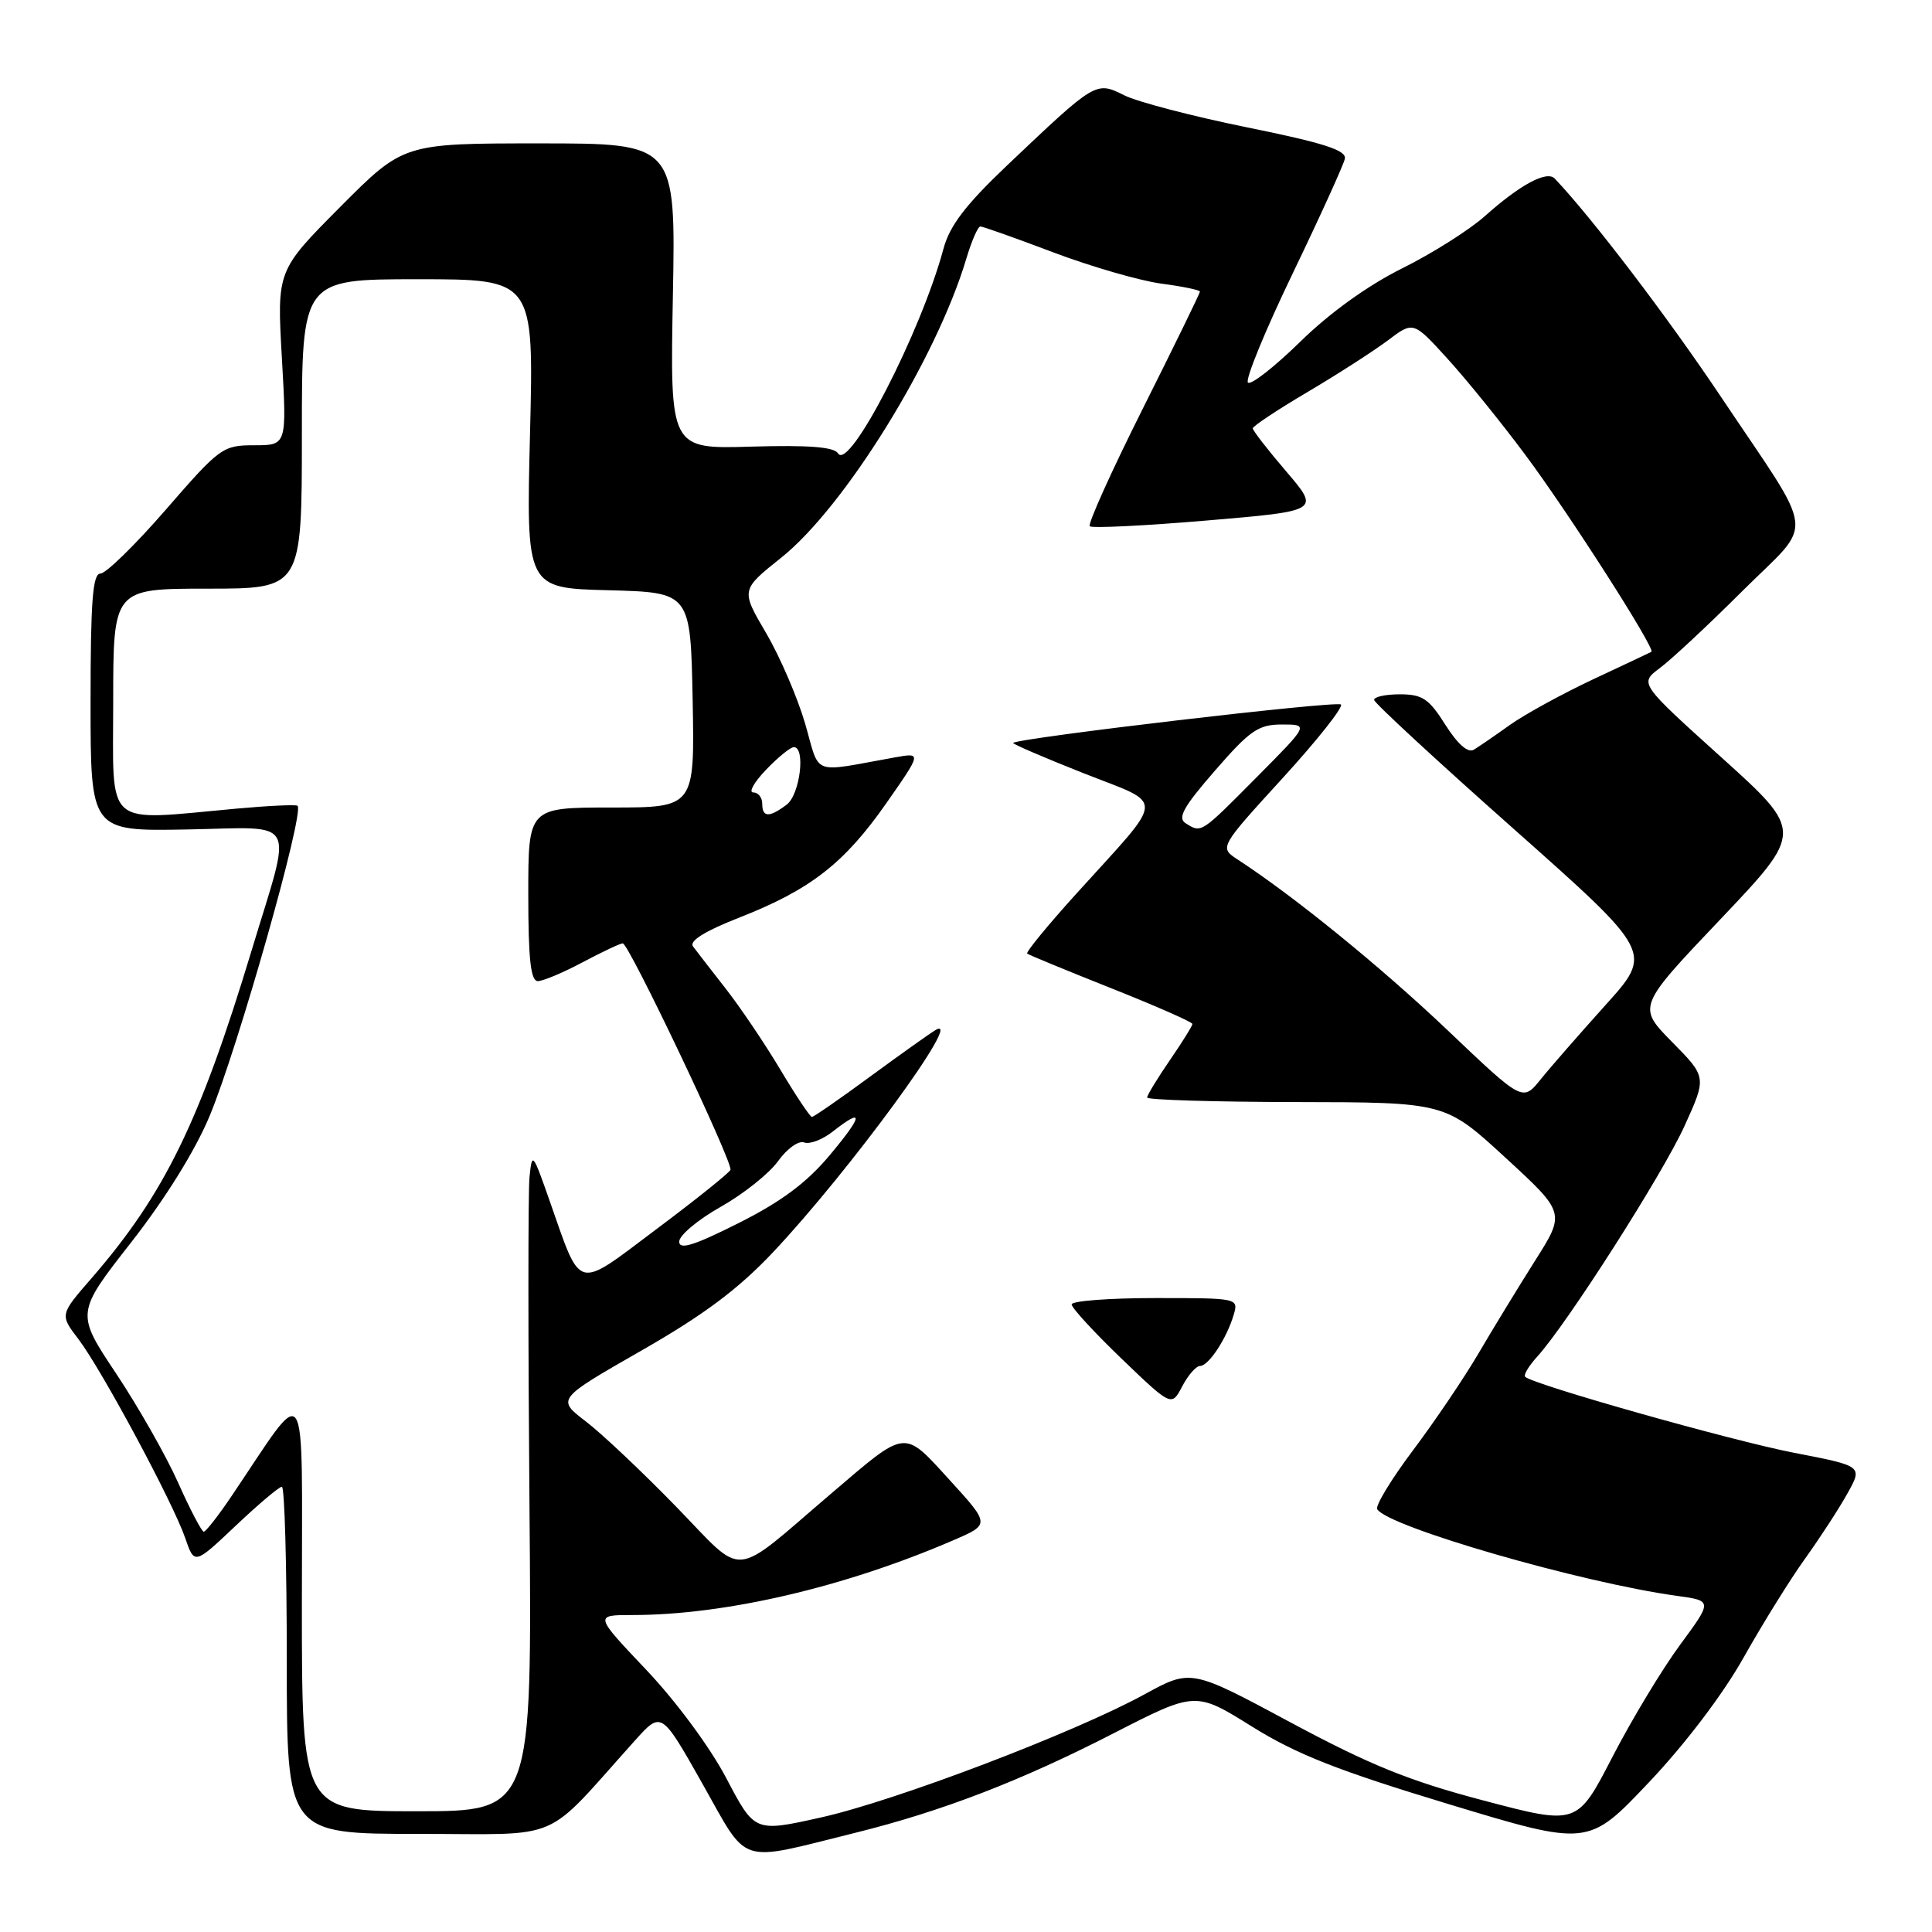 <?xml version="1.0" encoding="UTF-8" standalone="no"?>
<!DOCTYPE svg PUBLIC "-//W3C//DTD SVG 1.1//EN" "http://www.w3.org/Graphics/SVG/1.1/DTD/svg11.dtd" >
<svg xmlns="http://www.w3.org/2000/svg" xmlns:xlink="http://www.w3.org/1999/xlink" version="1.1" viewBox="0 0 256 256">
 <g >
 <path fill="currentColor"
d=" M 113.35 242.85 C 124.80 240.01 135.25 235.99 147.54 229.68 C 158.41 224.11 158.41 224.11 165.88 228.77 C 171.76 232.44 177.27 234.61 191.90 239.04 C 210.45 244.66 210.45 244.66 218.47 236.19 C 223.29 231.11 228.32 224.48 231.05 219.61 C 233.56 215.15 237.22 209.25 239.20 206.50 C 241.17 203.75 243.70 199.87 244.80 197.88 C 246.82 194.26 246.82 194.26 237.76 192.51 C 229.49 190.91 203.12 183.46 202.09 182.43 C 201.85 182.19 202.58 180.98 203.70 179.75 C 207.68 175.36 220.34 155.53 223.22 149.17 C 226.15 142.72 226.15 142.72 221.55 138.06 C 216.96 133.39 216.96 133.39 227.98 121.79 C 238.99 110.19 238.99 110.19 228.11 100.37 C 217.22 90.55 217.22 90.55 219.94 88.52 C 221.44 87.41 226.37 82.81 230.89 78.30 C 240.50 68.74 240.84 71.71 227.98 52.50 C 220.96 42.01 210.99 28.91 206.01 23.66 C 204.97 22.56 201.42 24.47 196.77 28.62 C 194.73 30.45 189.78 33.58 185.77 35.57 C 181.23 37.83 176.16 41.48 172.28 45.29 C 168.85 48.64 165.74 51.07 165.36 50.69 C 164.97 50.31 167.64 43.81 171.28 36.25 C 174.92 28.69 178.03 21.84 178.20 21.04 C 178.43 19.91 175.45 18.95 165.31 16.89 C 158.06 15.42 150.70 13.50 148.95 12.62 C 145.20 10.75 145.21 10.75 133.42 21.94 C 127.93 27.16 125.83 29.91 125.01 32.98 C 122.03 44.02 112.53 62.47 111.05 60.08 C 110.52 59.22 107.18 58.96 99.54 59.18 C 88.78 59.50 88.78 59.50 89.16 39.25 C 89.54 19.00 89.54 19.00 71.50 19.00 C 53.46 19.00 53.46 19.00 45.07 27.43 C 36.69 35.86 36.69 35.86 37.35 47.43 C 38.01 59.00 38.01 59.00 33.69 59.00 C 29.52 59.00 29.13 59.29 22.00 67.50 C 17.94 72.18 14.03 76.00 13.31 76.00 C 12.28 76.00 12.00 79.66 12.00 93.07 C 12.00 110.14 12.00 110.14 24.75 109.91 C 39.71 109.64 38.79 107.93 33.34 125.94 C 26.46 148.69 21.80 158.21 12.14 169.36 C 7.92 174.21 7.92 174.21 10.39 177.44 C 13.46 181.47 22.93 199.10 24.55 203.82 C 25.76 207.34 25.76 207.34 31.23 202.17 C 34.23 199.33 36.99 197.00 37.35 197.00 C 37.71 197.00 38.00 207.35 38.00 220.00 C 38.00 243.00 38.00 243.00 55.48 243.00 C 74.98 243.00 71.77 244.38 84.15 230.61 C 87.64 226.73 87.64 226.73 93.07 236.34 C 99.28 247.33 97.54 246.77 113.35 242.85 Z  M 96.25 235.64 C 94.10 231.54 89.57 225.41 85.62 221.25 C 78.75 214.00 78.75 214.00 83.80 214.00 C 96.10 214.00 111.93 210.31 126.35 204.08 C 131.19 201.99 131.19 201.99 125.85 196.13 C 119.66 189.35 120.23 189.29 110.21 197.84 C 96.68 209.38 98.88 209.18 89.61 199.66 C 85.15 195.07 79.76 189.98 77.63 188.35 C 73.76 185.39 73.76 185.39 84.97 178.97 C 93.24 174.24 97.81 170.83 102.43 165.93 C 112.53 155.22 127.98 134.10 123.96 136.49 C 123.16 136.97 119.24 139.76 115.26 142.68 C 111.28 145.61 107.82 148.00 107.58 148.00 C 107.34 148.00 105.46 145.19 103.41 141.75 C 101.36 138.31 98.09 133.47 96.16 131.00 C 94.23 128.53 92.28 126.01 91.83 125.41 C 91.29 124.69 93.38 123.38 97.95 121.59 C 107.38 117.89 111.86 114.41 117.42 106.46 C 122.13 99.72 122.13 99.72 118.57 100.36 C 107.31 102.38 108.72 102.92 106.68 95.87 C 105.67 92.41 103.35 87.02 101.51 83.88 C 98.16 78.17 98.16 78.17 103.51 73.90 C 111.93 67.18 124.08 47.55 128.05 34.25 C 128.75 31.91 129.58 30.00 129.91 30.01 C 130.23 30.01 134.61 31.56 139.62 33.46 C 144.64 35.35 151.05 37.20 153.87 37.58 C 156.69 37.95 159.00 38.43 159.00 38.64 C 159.00 38.85 155.60 45.82 151.44 54.12 C 147.28 62.42 144.11 69.45 144.40 69.73 C 144.68 70.01 151.66 69.67 159.91 68.97 C 174.90 67.70 174.90 67.70 170.45 62.49 C 168.00 59.63 166.00 57.05 166.00 56.76 C 166.00 56.47 169.26 54.30 173.25 51.95 C 177.24 49.59 182.02 46.51 183.89 45.11 C 187.27 42.55 187.27 42.55 191.80 47.53 C 194.29 50.26 198.94 56.00 202.12 60.28 C 207.91 68.05 219.42 86.04 218.82 86.37 C 218.64 86.47 215.16 88.11 211.08 90.02 C 207.00 91.94 202.05 94.65 200.08 96.05 C 198.11 97.46 195.95 98.94 195.29 99.34 C 194.51 99.81 193.15 98.61 191.52 96.04 C 189.34 92.58 188.47 92.00 185.49 92.00 C 183.57 92.00 182.03 92.34 182.08 92.75 C 182.12 93.16 190.45 100.86 200.59 109.85 C 219.02 126.21 219.02 126.21 212.76 133.15 C 209.32 136.98 205.43 141.42 204.13 143.04 C 201.76 145.98 201.76 145.98 191.79 136.49 C 183.00 128.14 171.51 118.79 164.01 113.90 C 161.56 112.30 161.56 112.30 169.93 103.13 C 174.54 98.09 178.02 93.69 177.68 93.35 C 177.16 92.82 135.00 97.77 134.25 98.44 C 134.11 98.56 138.28 100.36 143.51 102.43 C 154.53 106.79 154.62 105.15 142.61 118.43 C 138.82 122.62 135.89 126.19 136.11 126.36 C 136.32 126.53 141.34 128.60 147.25 130.95 C 153.16 133.30 158.00 135.43 158.00 135.68 C 158.00 135.93 156.65 138.10 155.00 140.50 C 153.35 142.90 152.00 145.12 152.00 145.43 C 152.00 145.74 160.89 146.01 171.75 146.03 C 191.50 146.06 191.50 146.06 199.46 153.38 C 207.43 160.71 207.43 160.71 203.37 167.10 C 201.15 170.62 197.79 176.12 195.91 179.33 C 194.04 182.53 190.13 188.31 187.24 192.16 C 184.35 196.01 182.21 199.53 182.49 199.98 C 183.93 202.32 209.58 209.73 222.21 211.46 C 226.92 212.11 226.92 212.11 222.61 217.96 C 220.24 221.18 216.20 227.87 213.64 232.83 C 208.98 241.85 208.98 241.85 196.59 238.58 C 186.72 235.98 181.52 233.87 171.01 228.23 C 157.81 221.14 157.81 221.14 151.65 224.51 C 142.36 229.60 118.62 238.64 108.75 240.83 C 100.00 242.78 100.00 242.78 96.25 235.64 Z  M 159.01 181.00 C 160.14 181.00 162.53 177.38 163.46 174.25 C 164.13 172.01 164.08 172.00 153.07 172.00 C 146.98 172.00 142.00 172.38 142.00 172.84 C 142.00 173.30 144.98 176.54 148.62 180.04 C 155.24 186.39 155.24 186.39 156.65 183.70 C 157.43 182.21 158.49 181.00 159.01 181.00 Z  M 40.00 212.35 C 40.00 181.46 40.99 182.97 30.69 198.23 C 28.94 200.83 27.27 202.96 27.00 202.96 C 26.73 202.95 25.20 200.05 23.62 196.50 C 22.04 192.95 18.34 186.44 15.40 182.02 C 10.05 173.99 10.05 173.99 17.38 164.62 C 21.91 158.82 25.89 152.42 27.79 147.84 C 31.52 138.88 40.36 107.70 39.43 106.77 C 39.25 106.59 35.59 106.76 31.30 107.15 C 13.59 108.76 15.00 109.99 15.00 93.00 C 15.00 78.00 15.00 78.00 27.50 78.00 C 40.00 78.00 40.00 78.00 40.00 57.50 C 40.00 37.00 40.00 37.00 55.37 37.00 C 70.74 37.00 70.74 37.00 70.23 57.46 C 69.72 77.93 69.72 77.93 80.61 78.21 C 91.50 78.50 91.50 78.50 91.78 92.75 C 92.05 107.00 92.05 107.00 81.03 107.00 C 70.00 107.00 70.00 107.00 70.00 118.50 C 70.00 127.07 70.32 130.00 71.26 130.00 C 71.95 130.00 74.63 128.88 77.21 127.50 C 79.80 126.13 82.18 125.00 82.52 125.00 C 83.33 125.00 97.15 154.08 96.79 155.01 C 96.63 155.41 92.23 158.94 87.02 162.84 C 76.14 171.00 77.10 171.26 72.79 159.00 C 70.58 152.71 70.50 152.61 70.16 156.00 C 69.97 157.93 69.97 177.61 70.16 199.75 C 70.50 240.00 70.50 240.00 55.25 240.00 C 40.00 240.00 40.00 240.00 40.00 212.35 Z  M 90.00 164.52 C 90.00 163.69 92.47 161.62 95.50 159.91 C 98.52 158.21 101.95 155.47 103.11 153.84 C 104.28 152.21 105.82 151.10 106.55 151.38 C 107.28 151.66 108.98 151.01 110.34 149.94 C 114.52 146.66 114.38 147.77 109.95 153.06 C 106.89 156.72 103.53 159.22 97.86 162.07 C 91.95 165.04 90.00 165.65 90.00 164.52 Z  M 157.10 109.08 C 155.99 108.38 156.83 106.89 161.00 102.10 C 165.64 96.76 166.75 96.00 169.87 96.00 C 173.45 96.00 173.45 96.00 166.50 103.00 C 159.05 110.51 159.20 110.41 157.10 109.08 Z  M 101.00 106.50 C 101.00 105.67 100.47 105.00 99.81 105.00 C 99.16 105.00 99.92 103.65 101.50 102.00 C 103.08 100.35 104.74 99.00 105.19 99.00 C 106.77 99.00 106.00 105.28 104.25 106.61 C 101.94 108.36 101.00 108.33 101.00 106.50 Z "/>
</g>
</svg>
